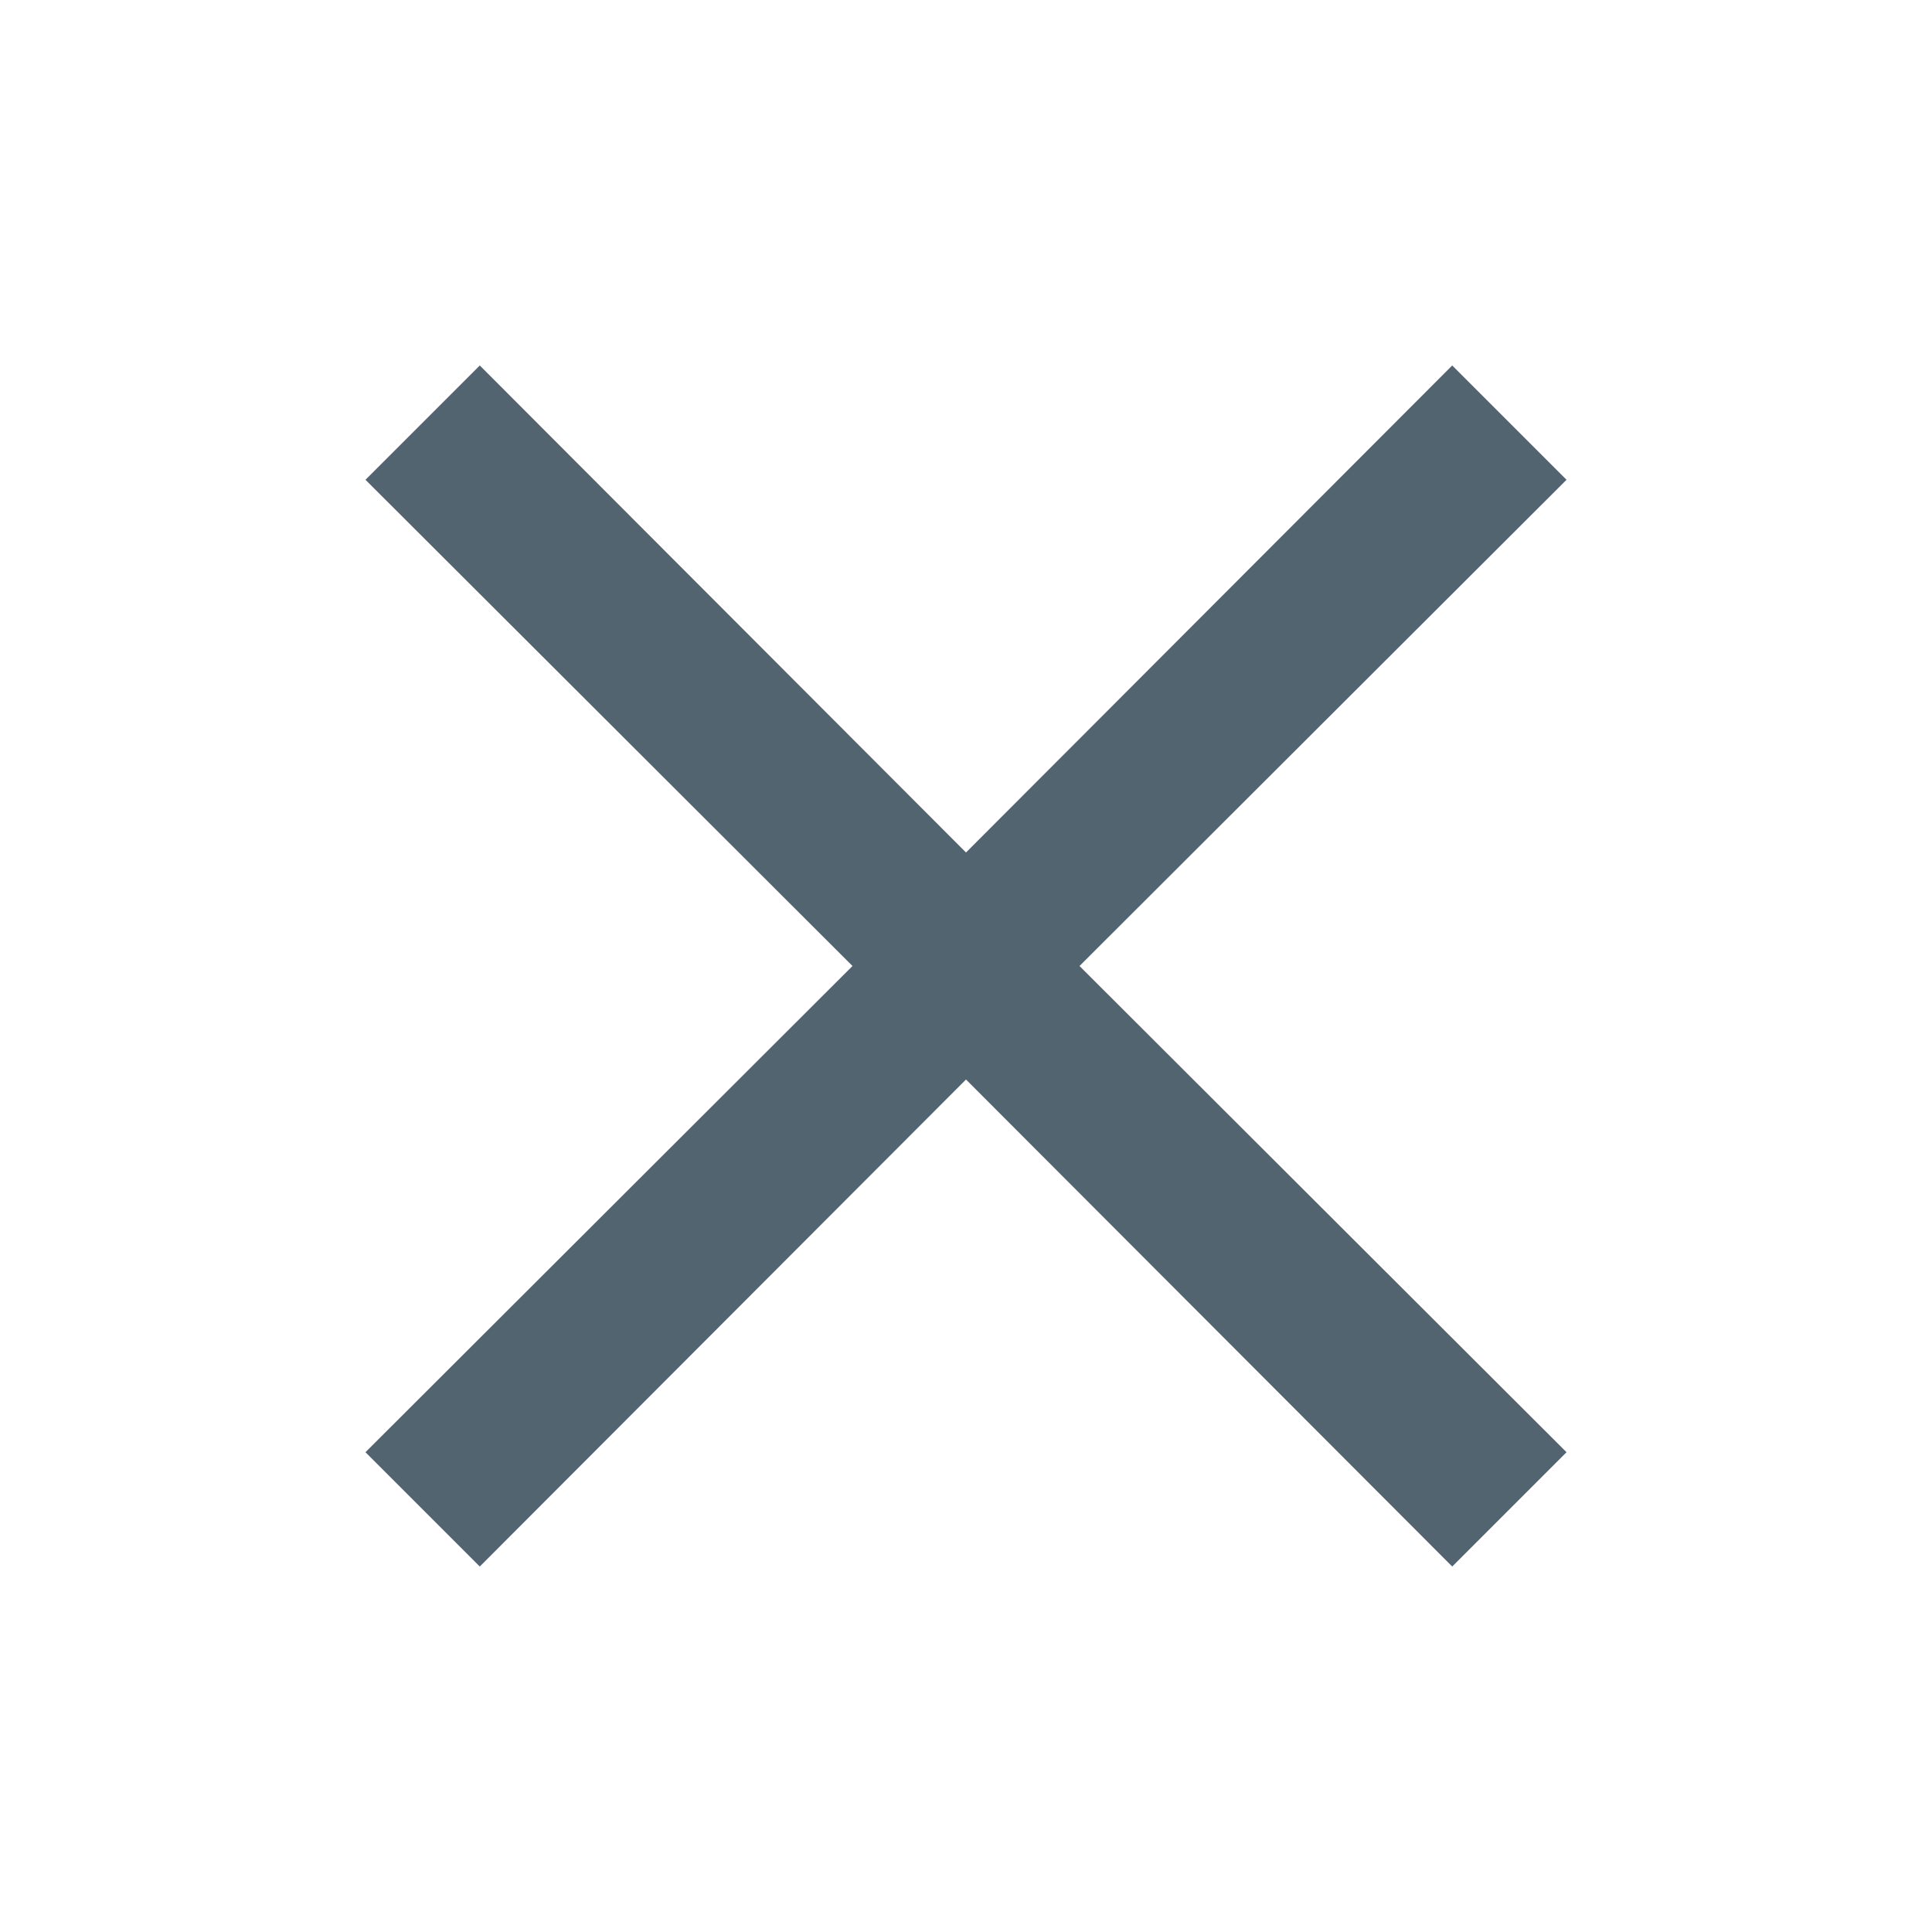 <svg xmlns:xlink="http://www.w3.org/1999/xlink" xmlns="http://www.w3.org/2000/svg" viewBox="0 0 24 24" aria-label="Dismiss" role="img" class="r-14j79pv r-4qtqp9 r-yyyyoo r-76blku r-dnmrzs r-bnwqim r-1plcrui r-lrvibr r-64lmo0" width="24"  height="24" ><g fill="#536471"><path d="M10.59 12L4.54 5.96l1.42-1.42L12 10.59l6.04-6.05 1.42 1.42L13.41 12l6.05 6.04-1.42 1.42L12 13.41l-6.04 6.05-1.42-1.42L10.59 12z" fill="#536471"></path></g></svg>